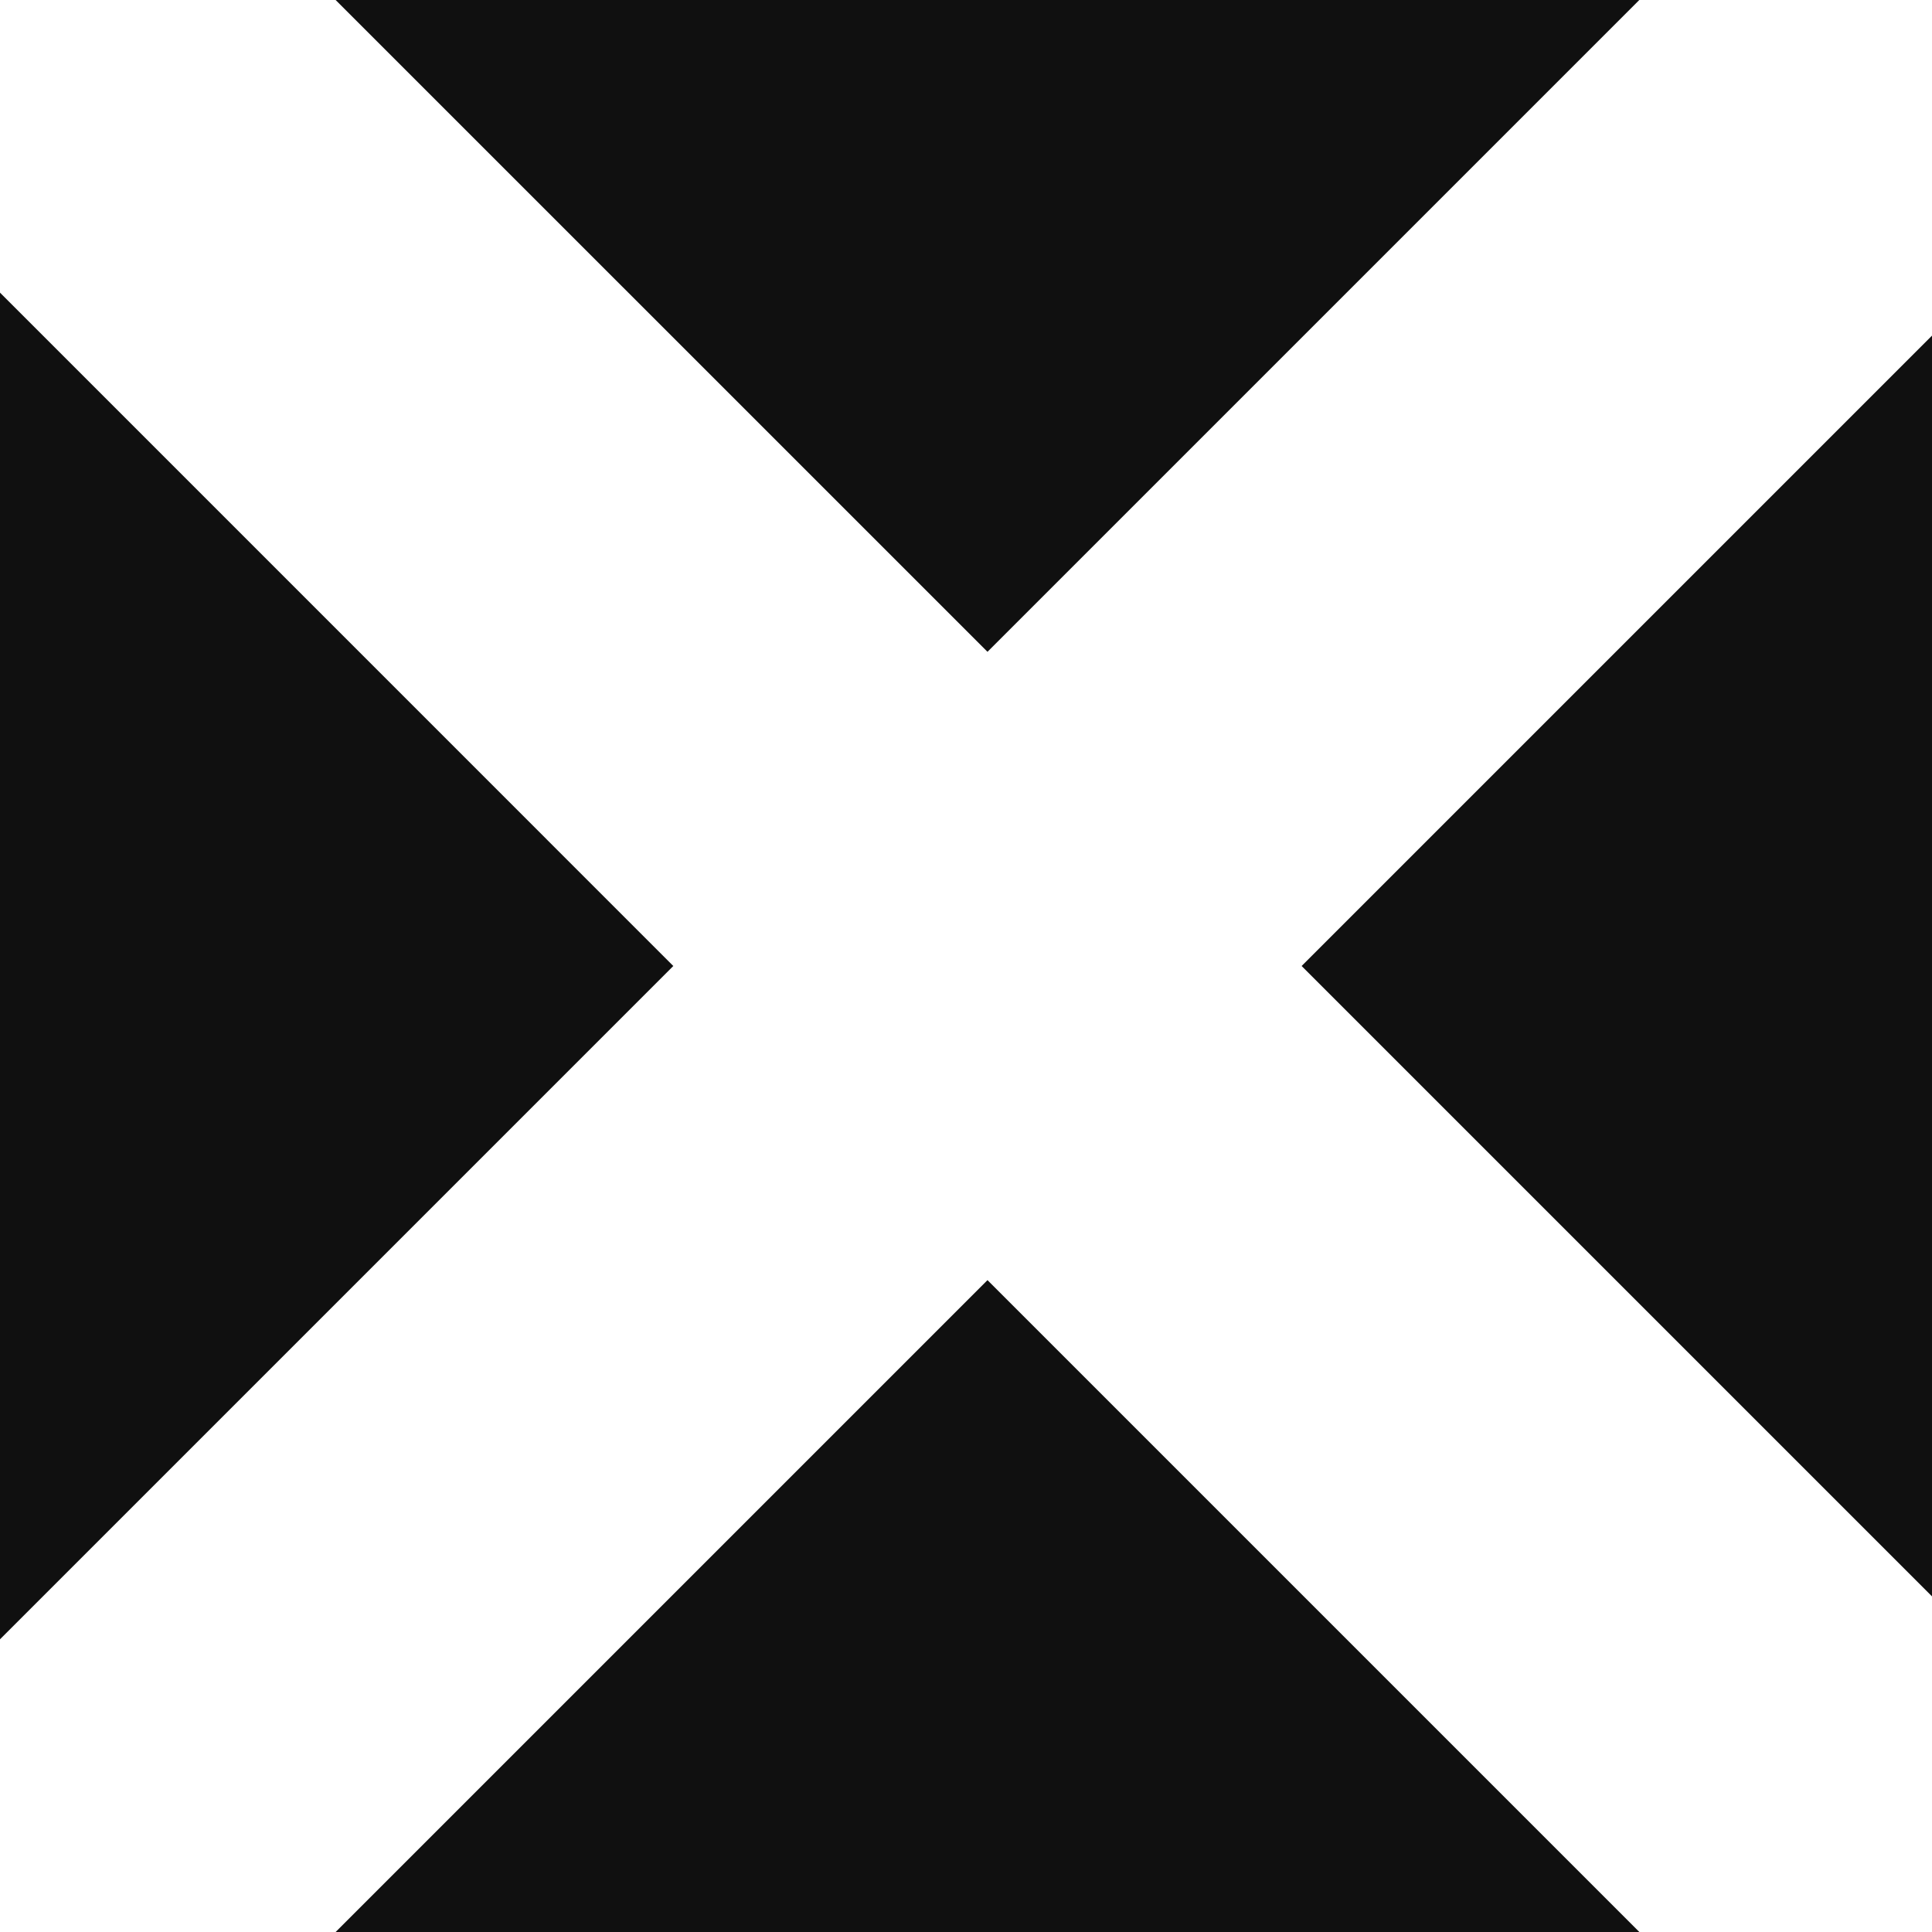 <svg width="32" height="32" viewBox="0 0 32 32" fill="none" xmlns="http://www.w3.org/2000/svg">
<path fill-rule="evenodd" clip-rule="evenodd" d="M5.559 32H27.153L16.356 21.203L5.559 32ZM21.559 16L32 26.441V5.559L21.559 16ZM27.152 0L16.356 10.796L5.559 0H27.152ZM11.152 16L0 27.152V4.847L11.152 16Z" fill="#101010"/>
</svg>
